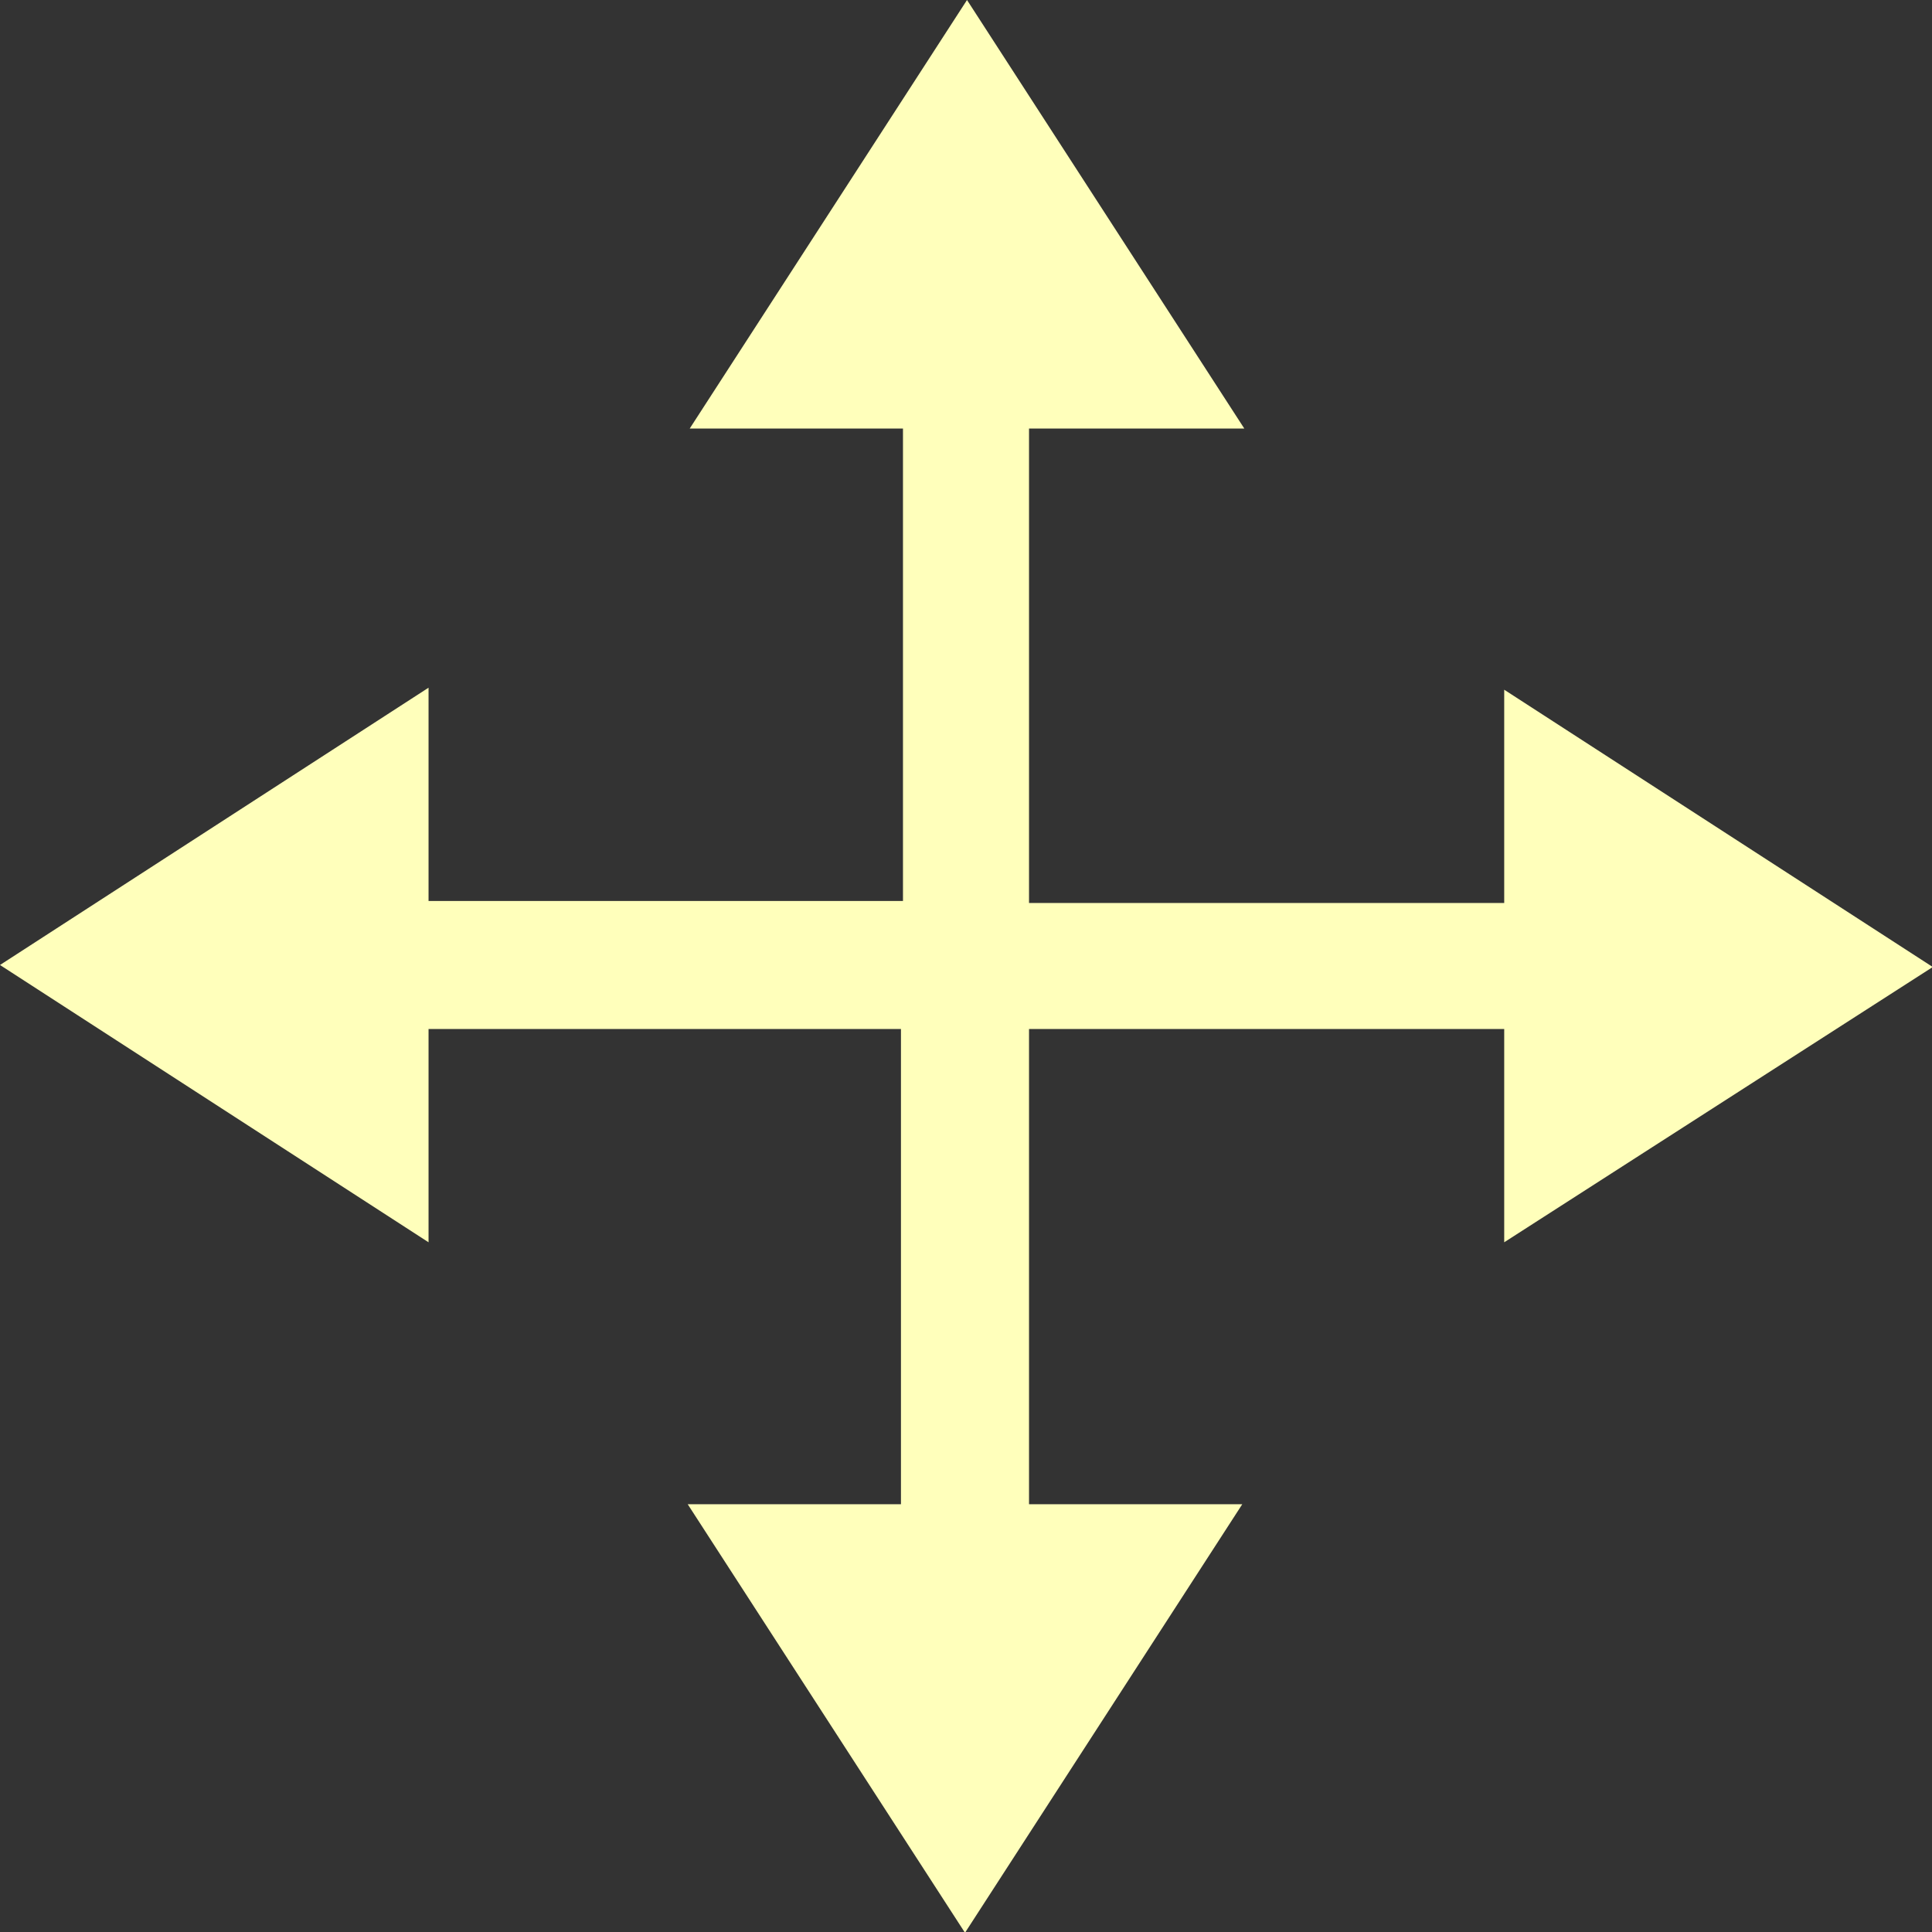 <svg height='100px' width='100px'  fill='#FFFFBB' xmlns='http://www.w3.org/2000/svg' viewBox='0 0 76.64 76.64' x='0px' y='0px'><rect x="0" y="0" width="76.64" height="76.64" fill="#333333" stroke="none"/><g data-name='Layer 2'><g data-name='Layer 1'><path d='M59.67,49.28V40.82H40.82V59.67h8.46l-11,17-11-17h8.46V40.82H17v8.46l-17-11,17-11v8.46H35.82V17H27.36l11-17,11,17H40.82V35.82H59.67V27.36l17,11Z'></path></g></g></svg>